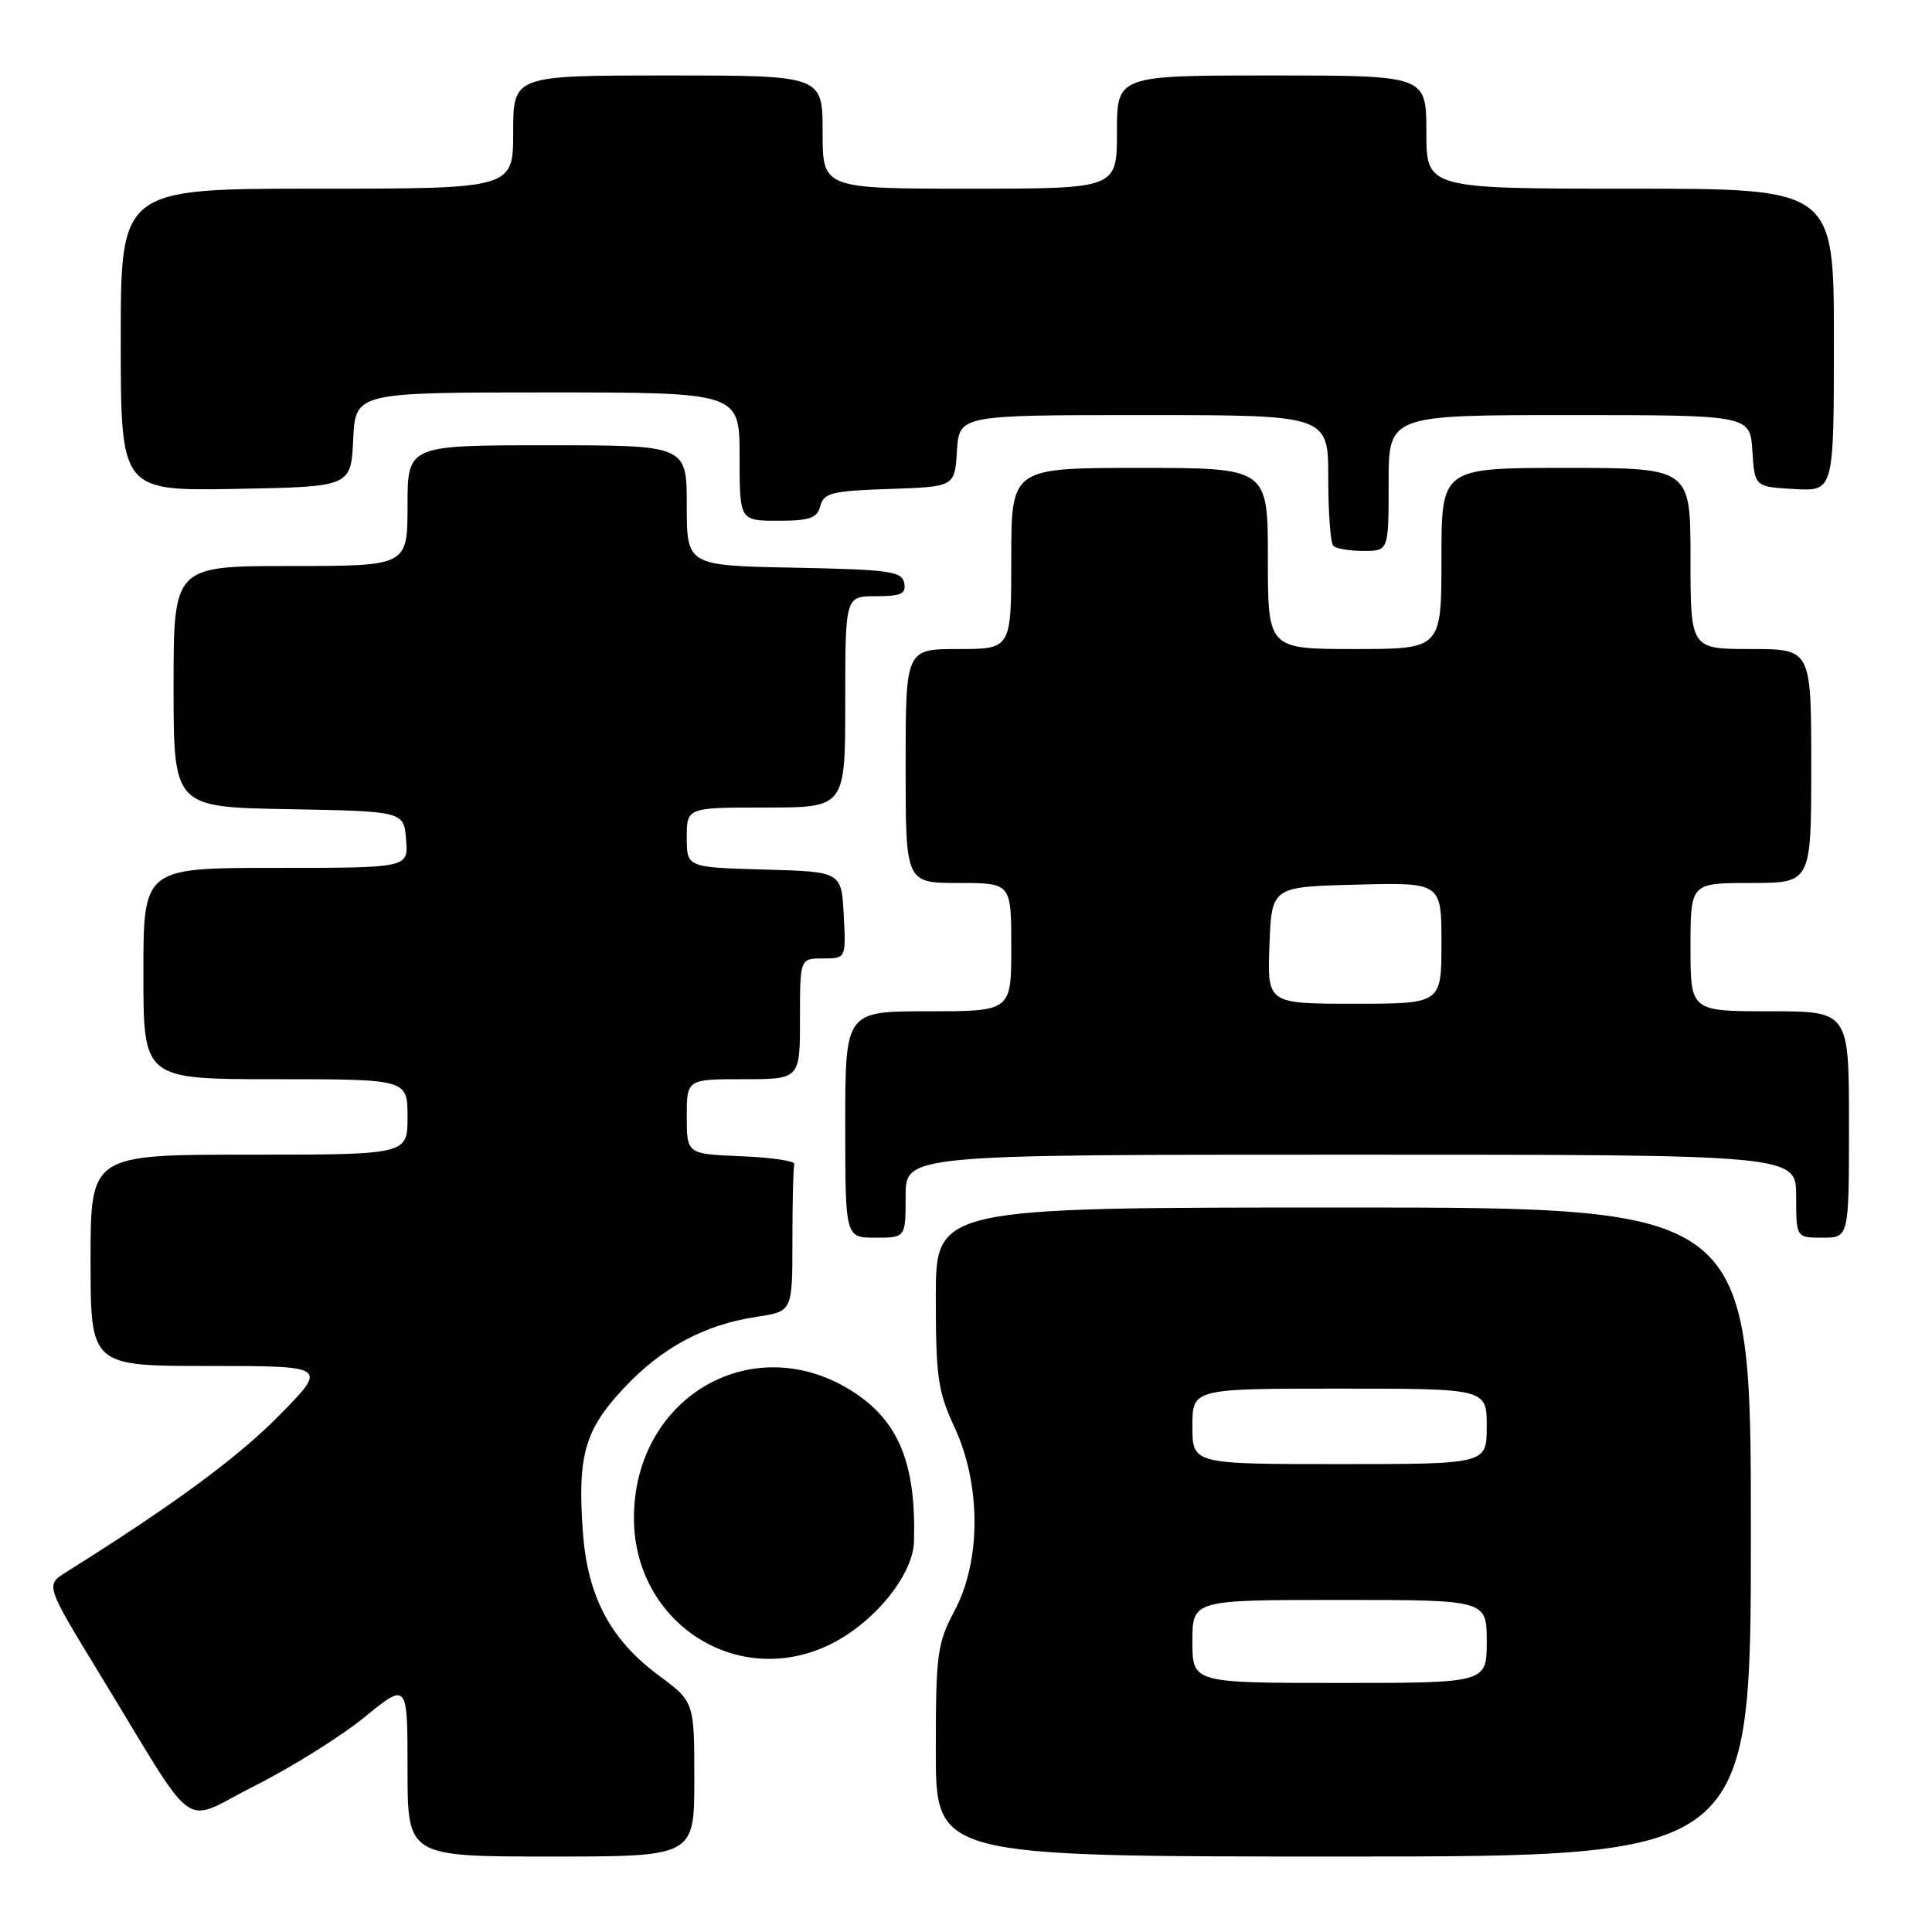 <?xml version="1.0" encoding="UTF-8" standalone="no"?>
<!DOCTYPE svg PUBLIC "-//W3C//DTD SVG 1.1//EN" "http://www.w3.org/Graphics/SVG/1.1/DTD/svg11.dtd" >
<svg xmlns="http://www.w3.org/2000/svg" xmlns:xlink="http://www.w3.org/1999/xlink" version="1.1" viewBox="0 0 256 256">
 <g >
 <path fill="currentColor"
d=" M 92.00 235.75 C 92.00 225.50 92.00 225.50 87.27 221.99 C 80.87 217.26 77.84 211.51 77.23 202.97 C 76.51 192.88 77.47 189.48 82.63 183.97 C 87.68 178.56 93.35 175.52 100.29 174.48 C 105.00 173.77 105.00 173.77 105.00 164.39 C 105.00 159.22 105.11 154.66 105.25 154.25 C 105.39 153.84 102.24 153.37 98.25 153.21 C 91.00 152.91 91.00 152.91 91.00 147.96 C 91.00 143.00 91.00 143.00 98.50 143.00 C 106.00 143.00 106.00 143.00 106.00 135.00 C 106.00 127.00 106.00 127.00 109.05 127.00 C 112.10 127.00 112.10 127.00 111.80 121.25 C 111.50 115.50 111.50 115.50 101.25 115.22 C 91.00 114.93 91.00 114.93 91.00 110.97 C 91.00 107.00 91.00 107.00 101.50 107.00 C 112.00 107.00 112.00 107.00 112.00 93.00 C 112.00 79.00 112.00 79.00 116.07 79.00 C 119.41 79.00 120.09 78.69 119.81 77.25 C 119.51 75.70 117.87 75.47 105.24 75.22 C 91.00 74.95 91.00 74.95 91.00 66.97 C 91.00 59.00 91.00 59.00 72.50 59.00 C 54.00 59.00 54.00 59.00 54.00 67.00 C 54.00 75.00 54.00 75.00 38.50 75.00 C 23.00 75.00 23.00 75.00 23.00 90.97 C 23.00 106.95 23.00 106.95 38.25 107.22 C 53.50 107.50 53.50 107.50 53.81 111.25 C 54.12 115.00 54.12 115.00 36.56 115.00 C 19.00 115.00 19.00 115.00 19.00 129.00 C 19.00 143.00 19.00 143.00 36.50 143.00 C 54.00 143.00 54.00 143.00 54.00 148.00 C 54.00 153.00 54.00 153.00 33.00 153.00 C 12.00 153.00 12.00 153.00 12.00 167.00 C 12.00 181.00 12.00 181.00 27.72 181.00 C 43.44 181.00 43.44 181.00 36.97 187.58 C 31.51 193.13 22.86 199.49 8.76 208.32 C 6.02 210.03 6.02 210.03 13.18 221.77 C 26.54 243.66 23.75 241.65 33.81 236.60 C 38.64 234.17 45.15 230.10 48.29 227.54 C 54.00 222.89 54.00 222.89 54.00 234.45 C 54.00 246.00 54.00 246.00 73.00 246.00 C 92.00 246.00 92.00 246.00 92.00 235.75 Z  M 232.00 203.00 C 232.00 160.00 232.00 160.00 178.00 160.00 C 124.00 160.00 124.00 160.00 124.00 171.90 C 124.00 182.48 124.28 184.39 126.49 189.15 C 130.00 196.70 130.01 206.81 126.50 213.40 C 124.18 217.77 124.00 219.10 124.00 232.05 C 124.00 246.00 124.00 246.00 178.00 246.00 C 232.00 246.00 232.00 246.00 232.00 203.00 Z  M 109.50 218.13 C 115.51 215.40 120.98 208.86 121.11 204.25 C 121.39 194.05 119.15 188.45 113.23 184.54 C 100.02 175.84 84.00 184.95 84.00 201.16 C 84.00 214.82 97.32 223.68 109.50 218.13 Z  M 120.00 158.50 C 120.00 153.00 120.00 153.00 179.00 153.00 C 238.00 153.00 238.00 153.00 238.00 158.50 C 238.00 164.00 238.00 164.00 241.50 164.00 C 245.00 164.00 245.00 164.00 245.00 149.00 C 245.00 134.00 245.00 134.00 234.50 134.00 C 224.00 134.00 224.00 134.00 224.00 125.50 C 224.00 117.00 224.00 117.00 232.00 117.00 C 240.00 117.00 240.00 117.00 240.00 101.50 C 240.00 86.00 240.00 86.00 232.00 86.00 C 224.00 86.00 224.00 86.00 224.00 74.00 C 224.00 62.00 224.00 62.00 207.50 62.00 C 191.00 62.00 191.00 62.00 191.00 74.00 C 191.00 86.00 191.00 86.00 179.50 86.00 C 168.00 86.00 168.00 86.00 168.00 74.00 C 168.00 62.00 168.00 62.00 151.00 62.00 C 134.00 62.00 134.00 62.00 134.00 74.00 C 134.00 86.00 134.00 86.00 127.00 86.00 C 120.00 86.00 120.00 86.00 120.00 101.50 C 120.00 117.00 120.00 117.00 127.00 117.00 C 134.00 117.00 134.00 117.00 134.00 125.50 C 134.00 134.00 134.00 134.00 123.00 134.00 C 112.00 134.00 112.00 134.00 112.00 149.00 C 112.00 164.00 112.00 164.00 116.00 164.00 C 120.00 164.00 120.00 164.00 120.00 158.50 Z  M 184.00 64.00 C 184.00 55.00 184.00 55.00 207.95 55.00 C 231.89 55.00 231.89 55.00 232.20 59.75 C 232.50 64.50 232.50 64.50 237.75 64.80 C 243.00 65.10 243.00 65.10 243.00 45.05 C 243.00 25.00 243.00 25.00 216.00 25.00 C 189.00 25.00 189.00 25.00 189.00 17.50 C 189.00 10.00 189.00 10.00 168.50 10.00 C 148.00 10.00 148.00 10.00 148.00 17.50 C 148.00 25.00 148.00 25.00 128.50 25.00 C 109.00 25.00 109.00 25.00 109.00 17.50 C 109.00 10.00 109.00 10.00 88.50 10.00 C 68.00 10.00 68.00 10.00 68.00 17.50 C 68.00 25.00 68.00 25.00 42.00 25.00 C 16.00 25.00 16.00 25.00 16.00 45.03 C 16.00 65.05 16.00 65.05 31.25 64.78 C 46.50 64.50 46.50 64.50 46.80 58.25 C 47.10 52.00 47.10 52.00 72.55 52.00 C 98.00 52.00 98.00 52.00 98.00 60.50 C 98.00 69.00 98.00 69.00 103.09 69.00 C 107.31 69.00 108.28 68.66 108.70 67.04 C 109.15 65.31 110.24 65.04 117.86 64.79 C 126.50 64.50 126.50 64.50 126.80 59.75 C 127.11 55.00 127.11 55.00 151.55 55.00 C 176.00 55.00 176.00 55.00 176.00 63.33 C 176.00 67.92 176.30 71.97 176.67 72.33 C 177.03 72.70 178.83 73.00 180.67 73.00 C 184.00 73.00 184.00 73.00 184.00 64.00 Z  M 158.00 217.50 C 158.00 212.00 158.00 212.00 177.50 212.00 C 197.00 212.00 197.00 212.00 197.00 217.50 C 197.00 223.00 197.00 223.00 177.50 223.00 C 158.00 223.00 158.00 223.00 158.00 217.50 Z  M 158.00 189.00 C 158.00 184.00 158.00 184.00 177.50 184.00 C 197.00 184.00 197.00 184.00 197.00 189.00 C 197.00 194.00 197.00 194.00 177.50 194.00 C 158.00 194.00 158.00 194.00 158.00 189.00 Z  M 168.21 125.25 C 168.50 117.50 168.50 117.50 179.75 117.22 C 191.00 116.93 191.00 116.93 191.00 124.97 C 191.00 133.00 191.00 133.00 179.46 133.00 C 167.92 133.00 167.92 133.00 168.21 125.25 Z "/>
</g>
</svg>